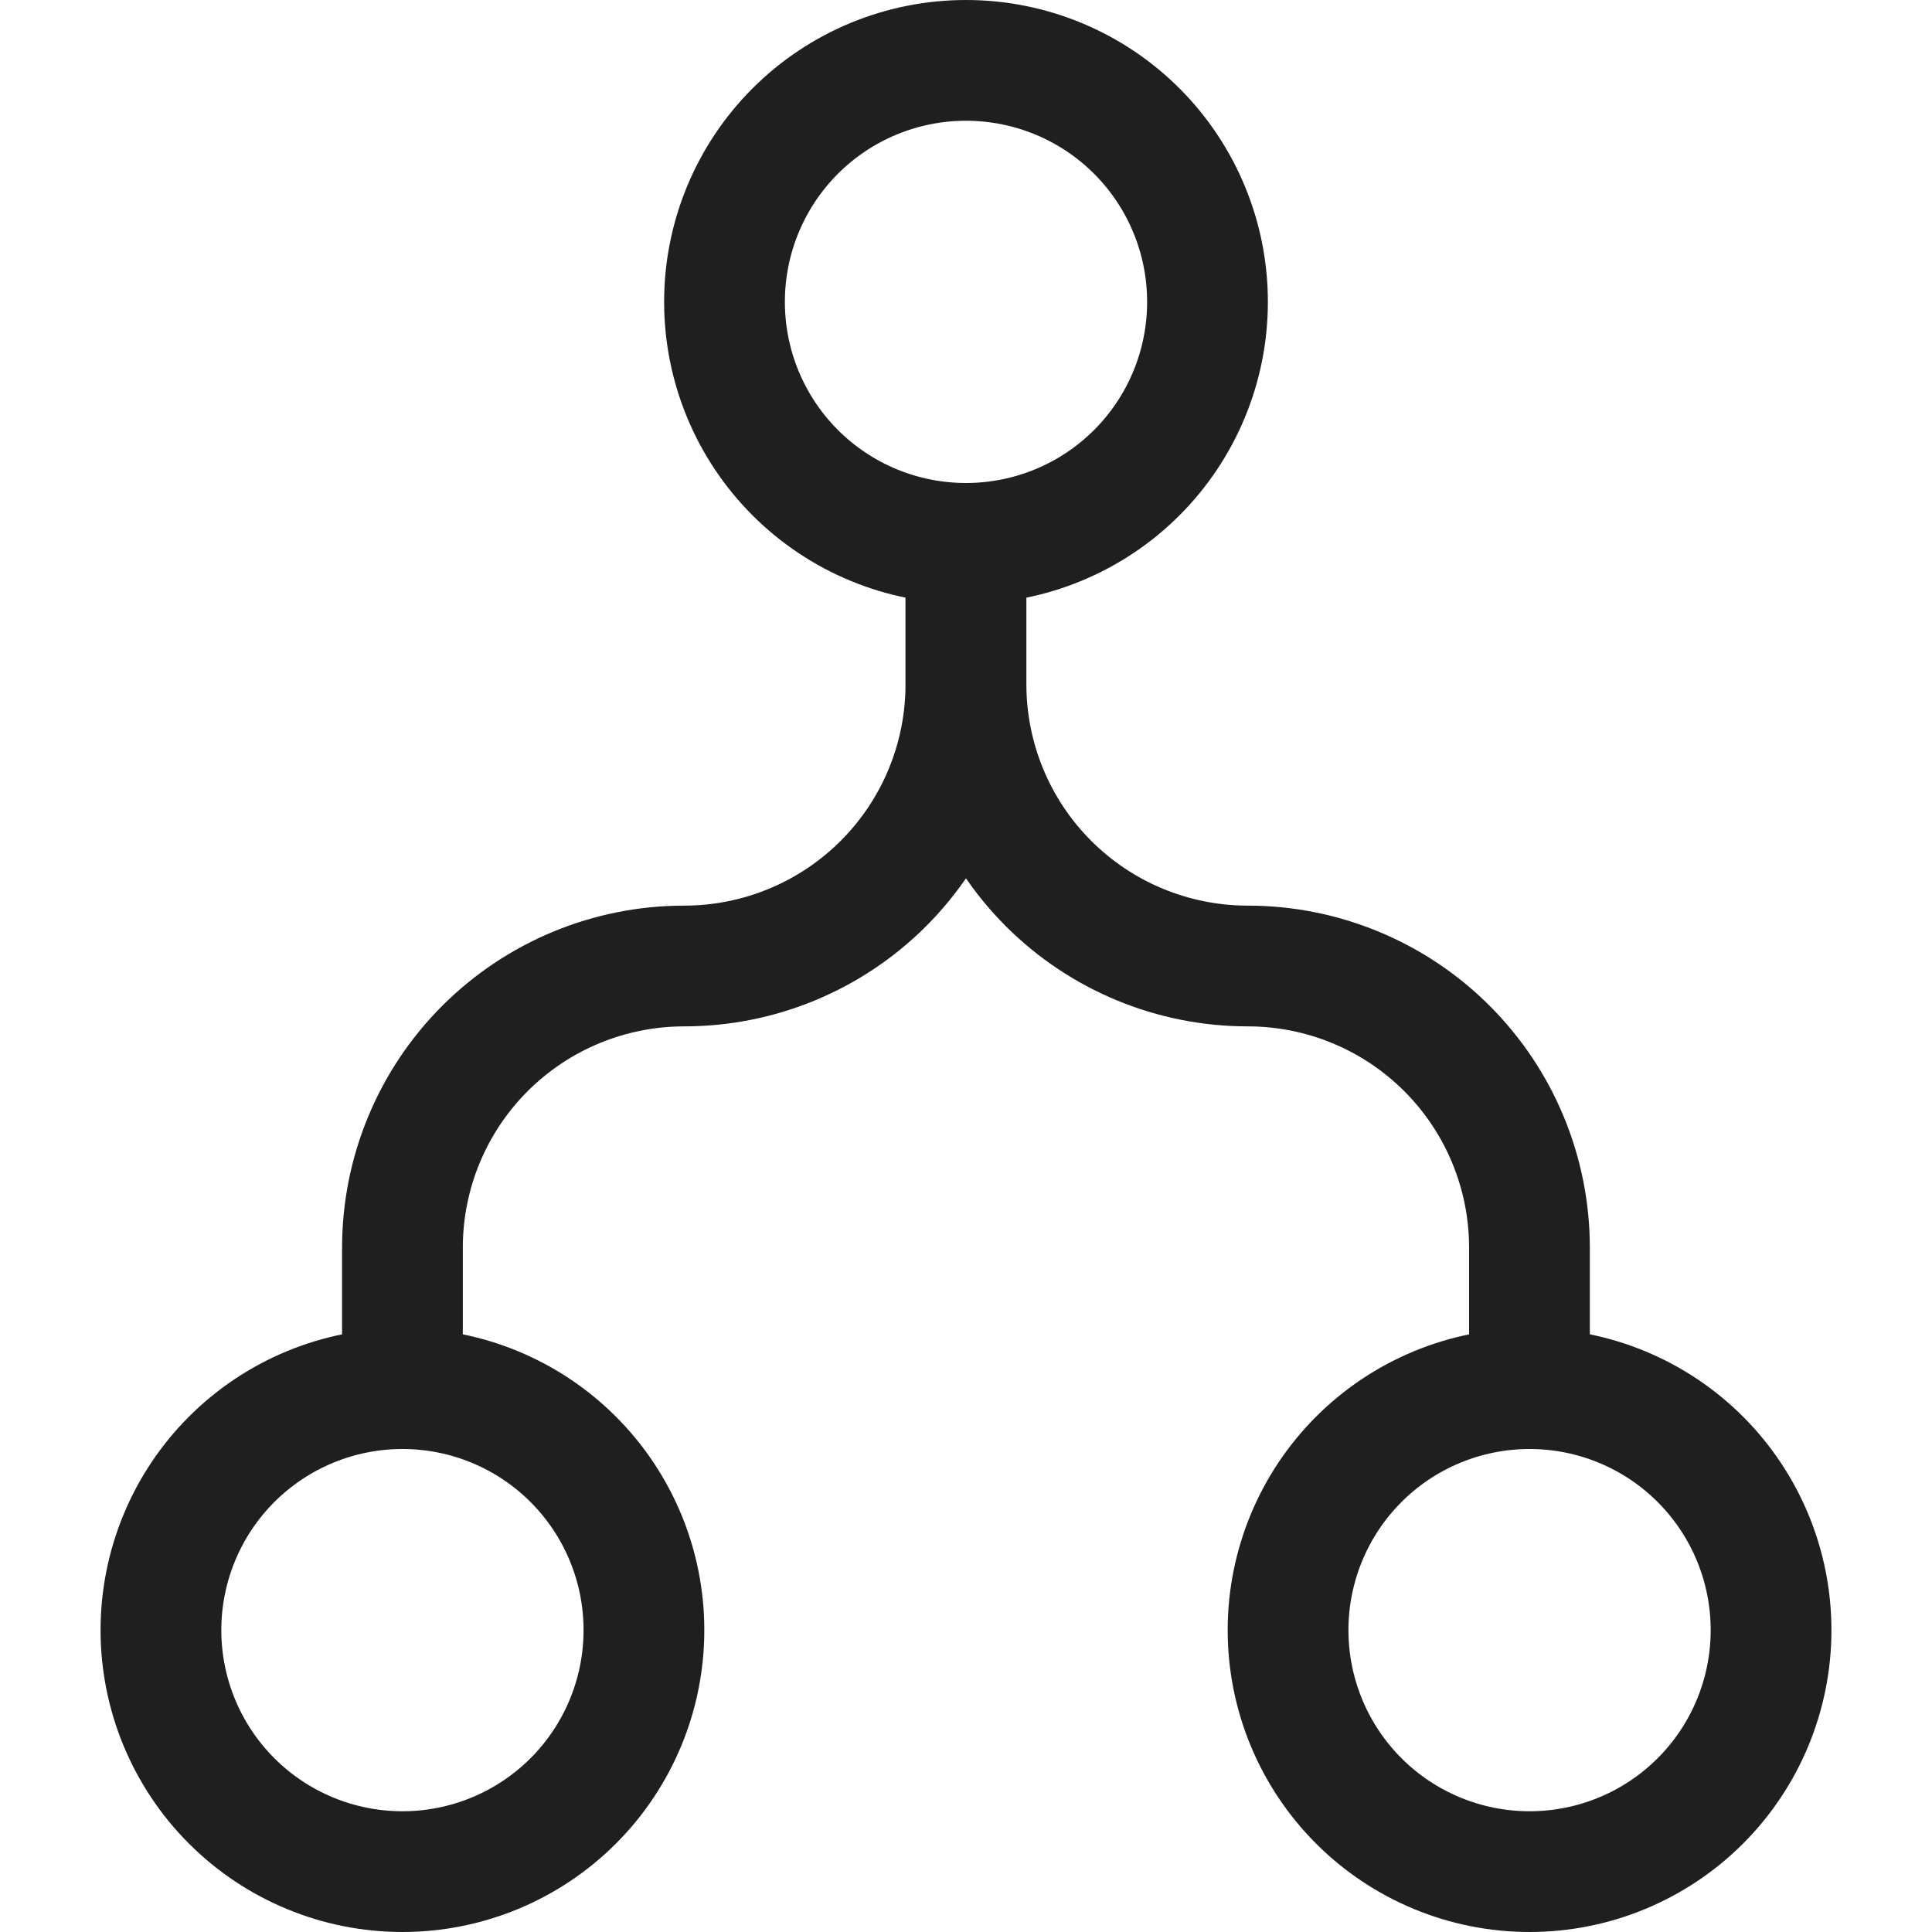 <svg width="20" height="20" viewBox="0 0 20 20" fill="none" xmlns="http://www.w3.org/2000/svg">
<path d="M7.5 3.125C7.5 3.788 7.763 4.424 8.232 4.893C8.701 5.362 9.337 5.625 10 5.625C10.663 5.625 11.299 5.362 11.768 4.893C12.237 4.424 12.5 3.788 12.5 3.125C12.5 2.462 12.237 1.826 11.768 1.357C11.299 0.888 10.663 0.625 10 0.625C9.337 0.625 8.701 0.888 8.232 1.357C7.763 1.826 7.5 2.462 7.5 3.125Z" stroke="#1F1F1F" stroke-width="1.25" stroke-linecap="round" stroke-linejoin="round"/>
<path d="M13.334 16.875C13.334 17.538 13.597 18.174 14.066 18.643C14.535 19.112 15.171 19.375 15.834 19.375C16.497 19.375 17.133 19.112 17.602 18.643C18.071 18.174 18.334 17.538 18.334 16.875C18.334 16.212 18.071 15.576 17.602 15.107C17.133 14.638 16.497 14.375 15.834 14.375C15.171 14.375 14.535 14.638 14.066 15.107C13.597 15.576 13.334 16.212 13.334 16.875Z" stroke="#1F1F1F" stroke-width="1.25" stroke-linecap="round" stroke-linejoin="round"/>
<path d="M1.666 16.875C1.666 17.538 1.929 18.174 2.398 18.643C2.867 19.112 3.503 19.375 4.166 19.375C4.829 19.375 5.465 19.112 5.934 18.643C6.403 18.174 6.666 17.538 6.666 16.875C6.666 16.212 6.403 15.576 5.934 15.107C5.465 14.638 4.829 14.375 4.166 14.375C3.503 14.375 2.867 14.638 2.398 15.107C1.929 15.576 1.666 16.212 1.666 16.875Z" stroke="#1F1F1F" stroke-width="1.25" stroke-linecap="round" stroke-linejoin="round"/>
<path d="M9.999 5.625V7.083C9.999 7.857 9.692 8.599 9.145 9.146C8.598 9.693 7.856 10 7.083 10C6.309 10 5.567 10.307 5.02 10.854C4.473 11.401 4.166 12.143 4.166 12.917V14.375" stroke="#1F1F1F" stroke-width="1.25" stroke-linecap="round" stroke-linejoin="round"/>
<path d="M10 5.625V7.083C10 7.857 10.307 8.599 10.854 9.146C11.401 9.693 12.143 10 12.917 10C13.69 10 14.432 10.307 14.979 10.854C15.526 11.401 15.833 12.143 15.833 12.917V14.375" stroke="#1F1F1F" stroke-width="1.25" stroke-linecap="round" stroke-linejoin="round"/>
</svg>
